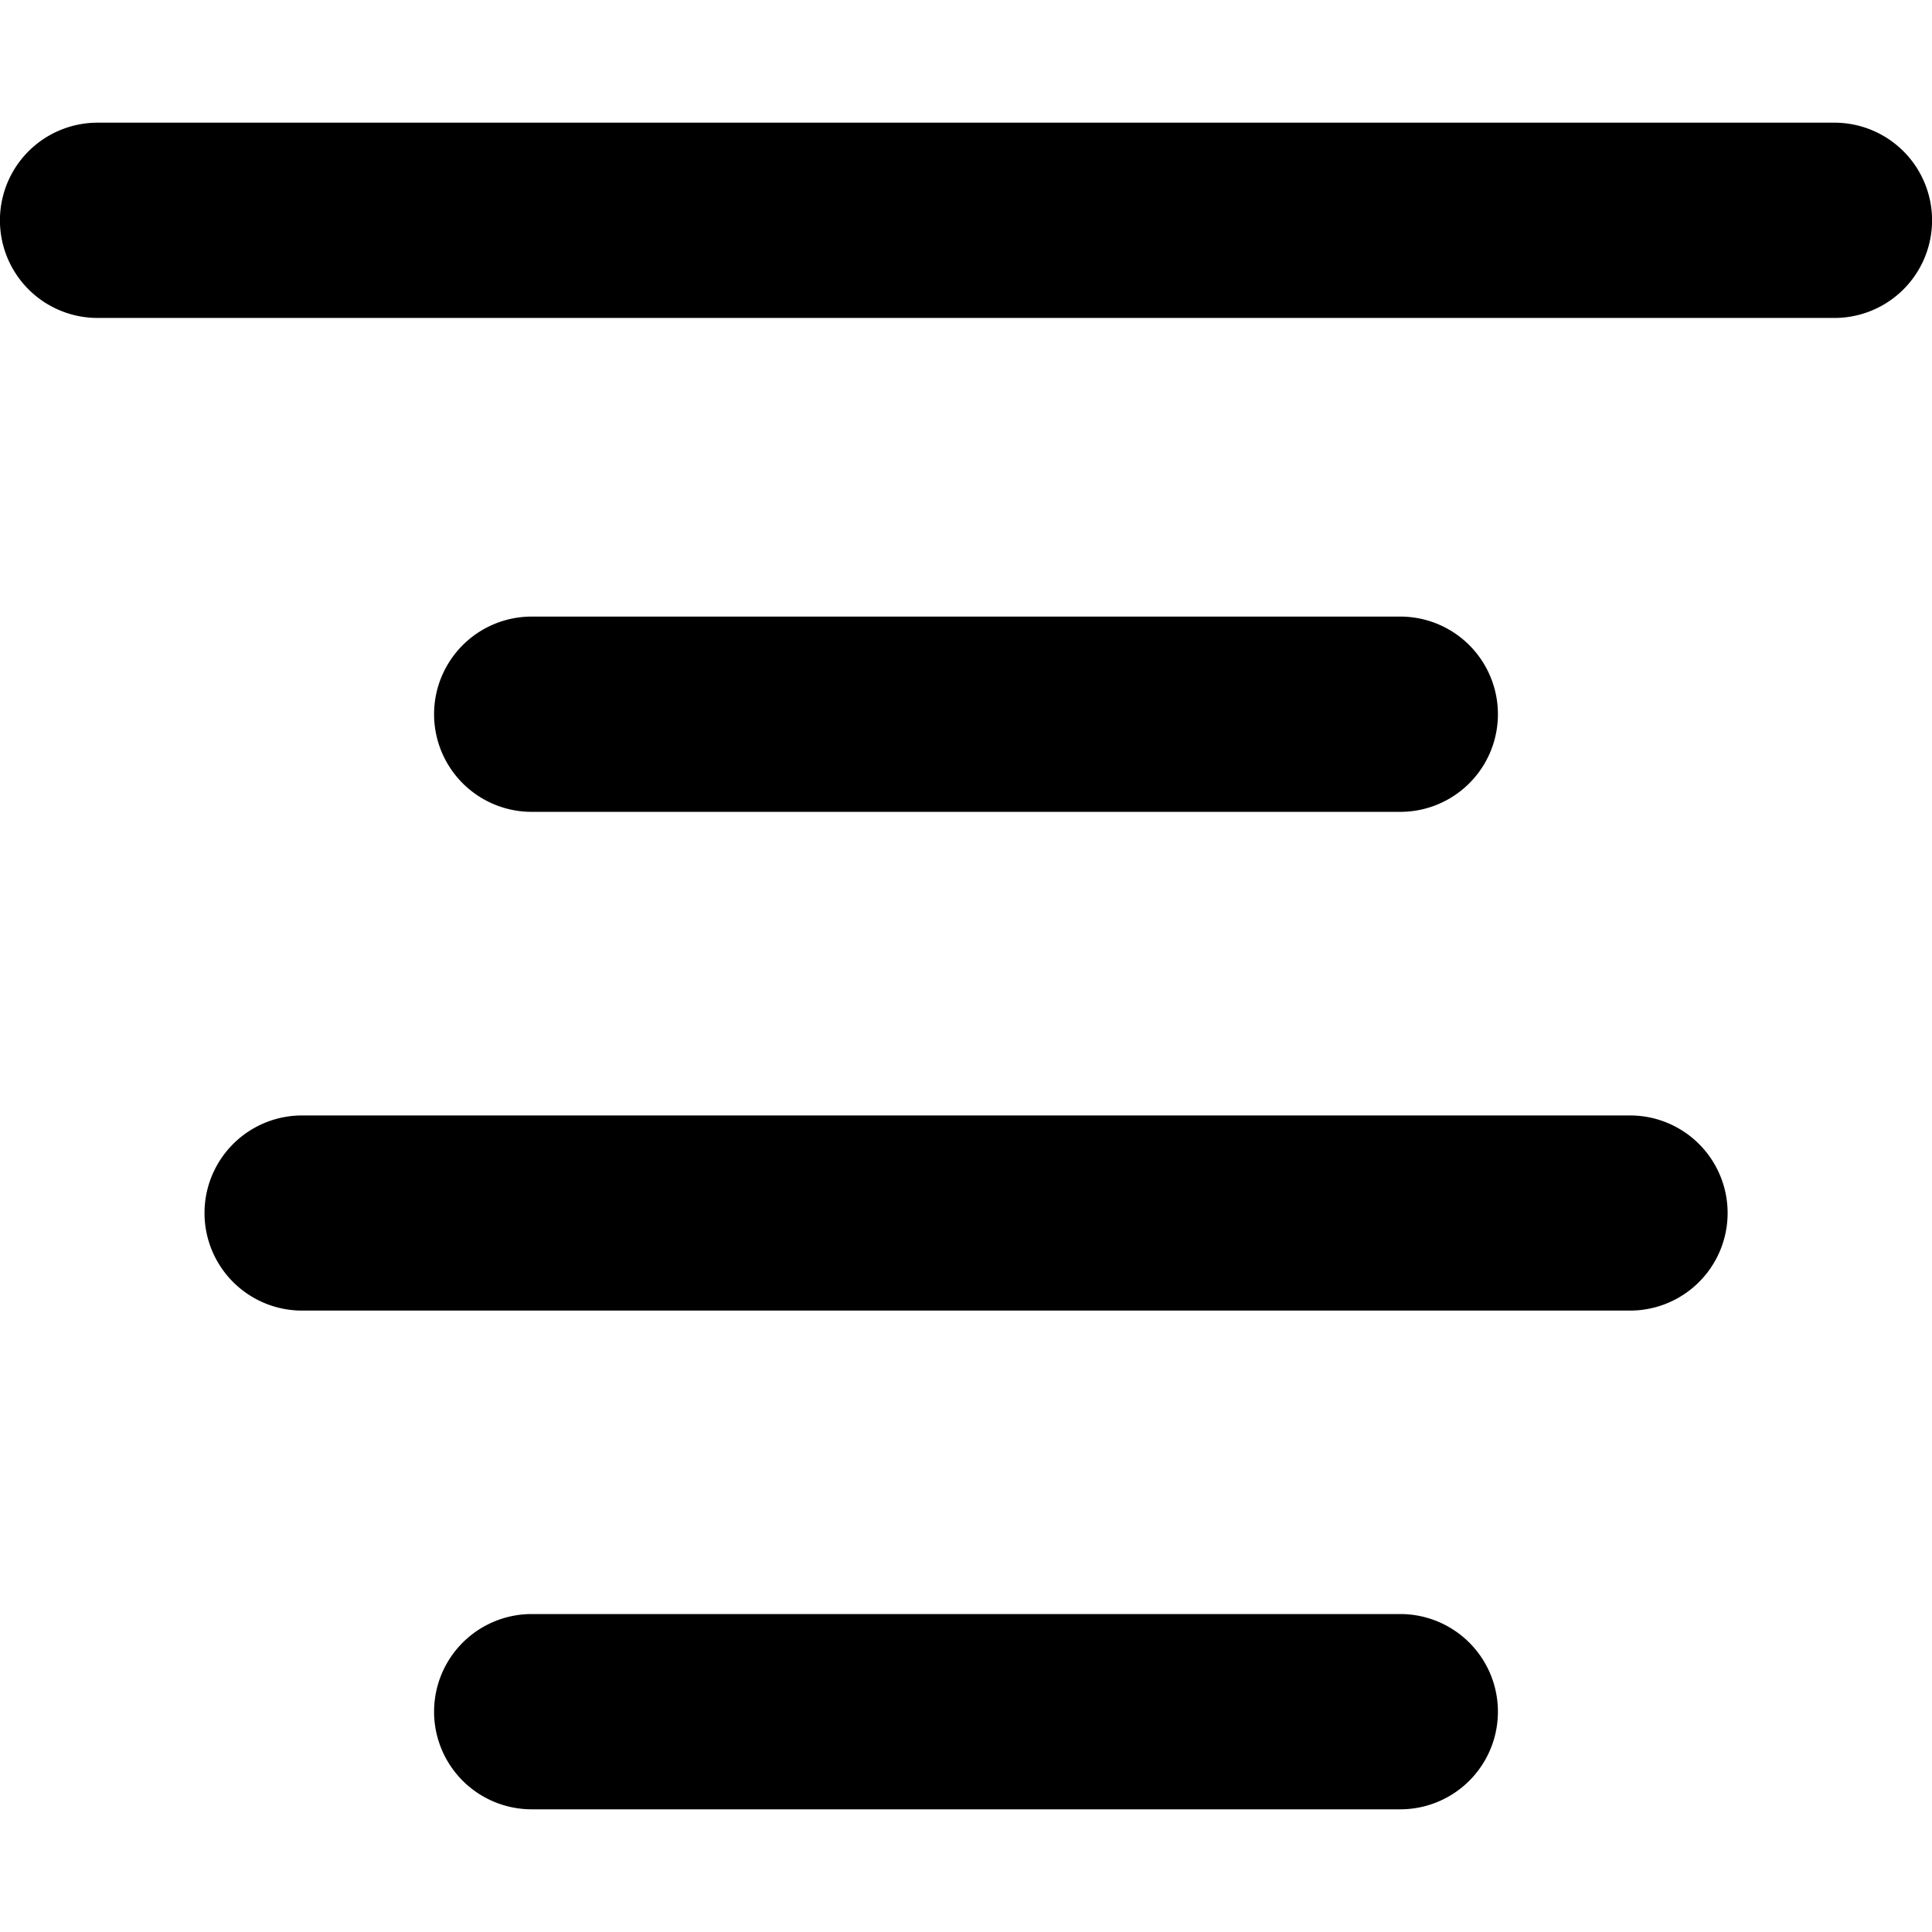 <svg data-tags="text,paragraph,formatting,lines,centre align" xmlns="http://www.w3.org/2000/svg" viewBox="0 0 14 14"><path d="M13.293.889H.707a.707.707 0 000 1.415h12.586a.707.707 0 000-1.415zM10.147 5.883a.707.707 0 000-1.415H3.853a.707.707 0 100 1.415zM11.81 8.083H2.189a.707.707 0 100 1.414h9.623a.707.707 0 100-1.414zM10.147 11.696H3.853a.707.707 0 000 1.415h6.294a.707.707 0 000-1.415z"/></svg>